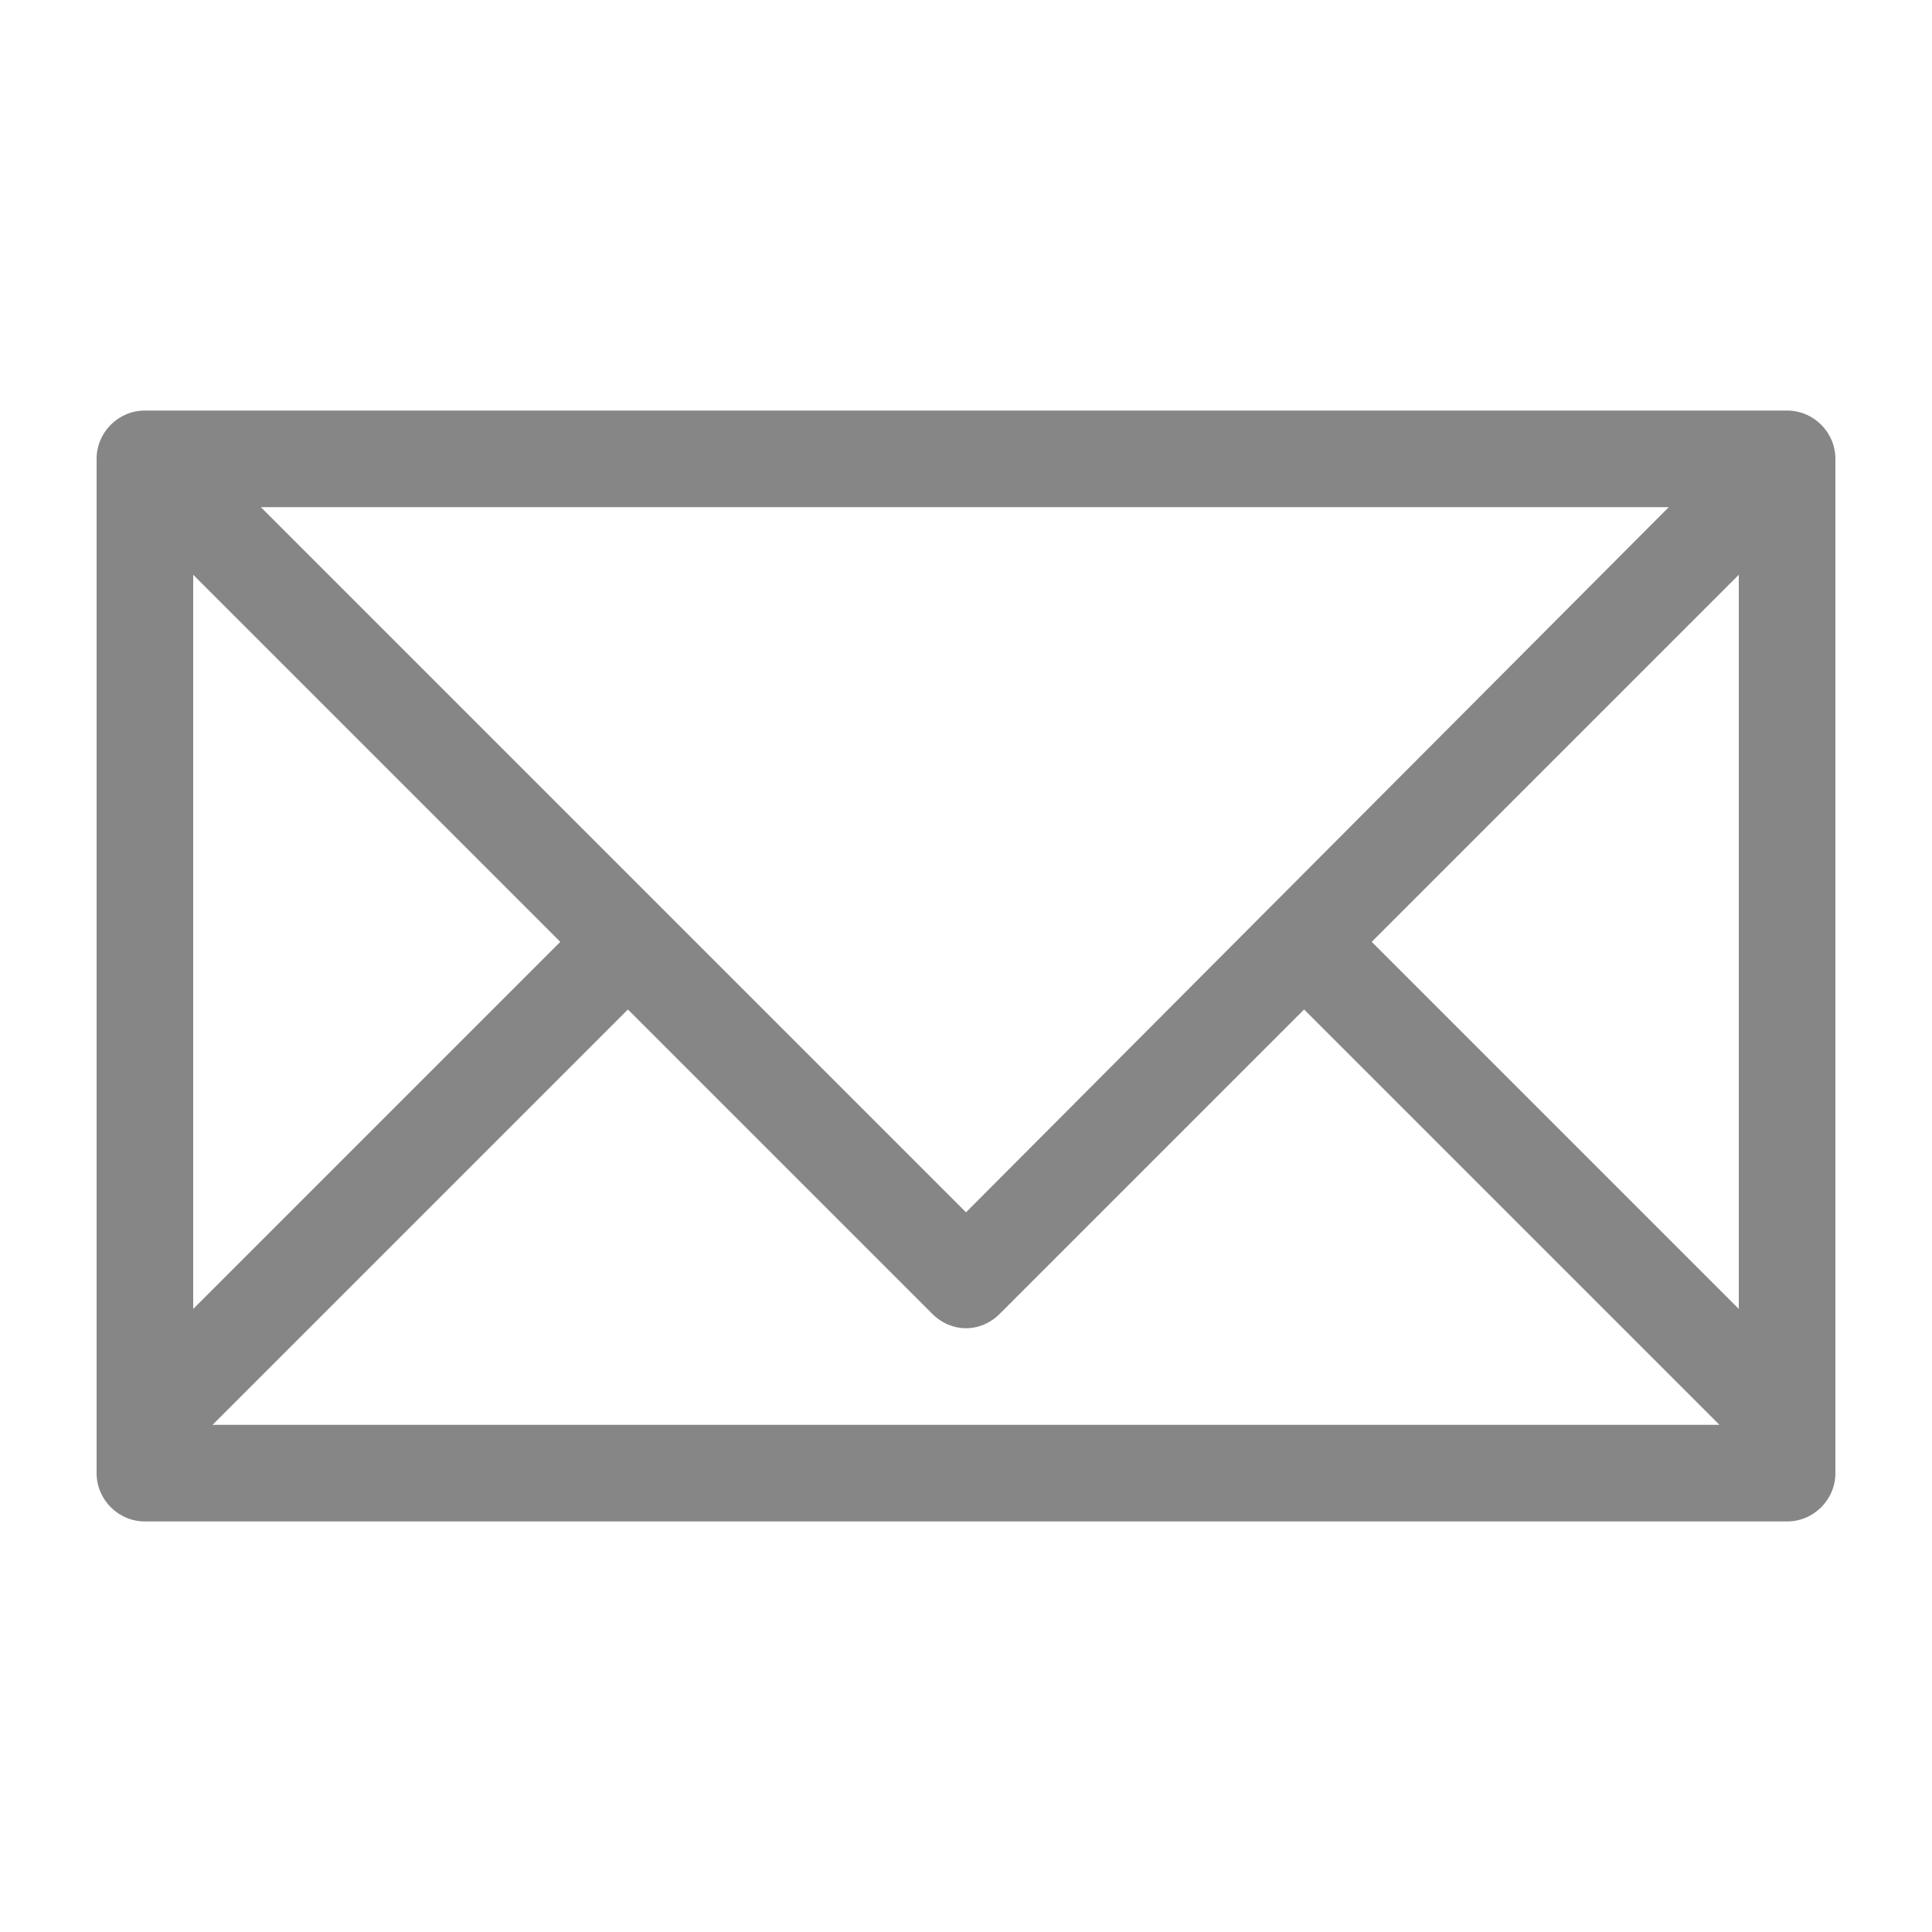 <?xml version="1.0" encoding="UTF-8"?>
<svg width="80px" height="80px" viewBox="0 0 80 80" version="1.1" xmlns="http://www.w3.org/2000/svg" xmlns:xlink="http://www.w3.org/1999/xlink">
    <!-- Generator: Sketch 46.2 (44496) - http://www.bohemiancoding.com/sketch -->
    <title>email</title>
    <desc>Created with Sketch.</desc>
    <defs></defs>
    <g id="Icons" stroke="none" stroke-width="1" fill="none" fill-rule="evenodd">
        <g id="email" fill-rule="nonzero" fill="#868686">
            <g transform="translate(4, 17)" id="Shape">
                <path d="M70,0 L2,0 C0.9,0 0,0.9 0,2 L0,44 C0,45.1 0.9,46 2,46 L70,46 C71.1,46 72,45.1 72,44 L72,2 C72,0.9 71.1,0 70,0 Z M65.1,4 L36,33.2 L6.8,4 L65.1,4 Z M4,6.8 L19.2,22 C13.5,27.7 7.6,33.6 4,37.2 L4,6.8 Z M4.8,42 C7.8,39 15.2,31.6 22,24.8 L34.6,37.4 C35.4,38.2 36.6,38.2 37.4,37.4 L50,24.8 C56.8,31.6 64.2,39 67.2,42 L4.8,42 Z M68,37.2 C64.4,33.6 58.5,27.7 52.8,22 L68,6.8 L68,37.2 Z"></path>
            </g>
        </g>
    </g>
</svg>